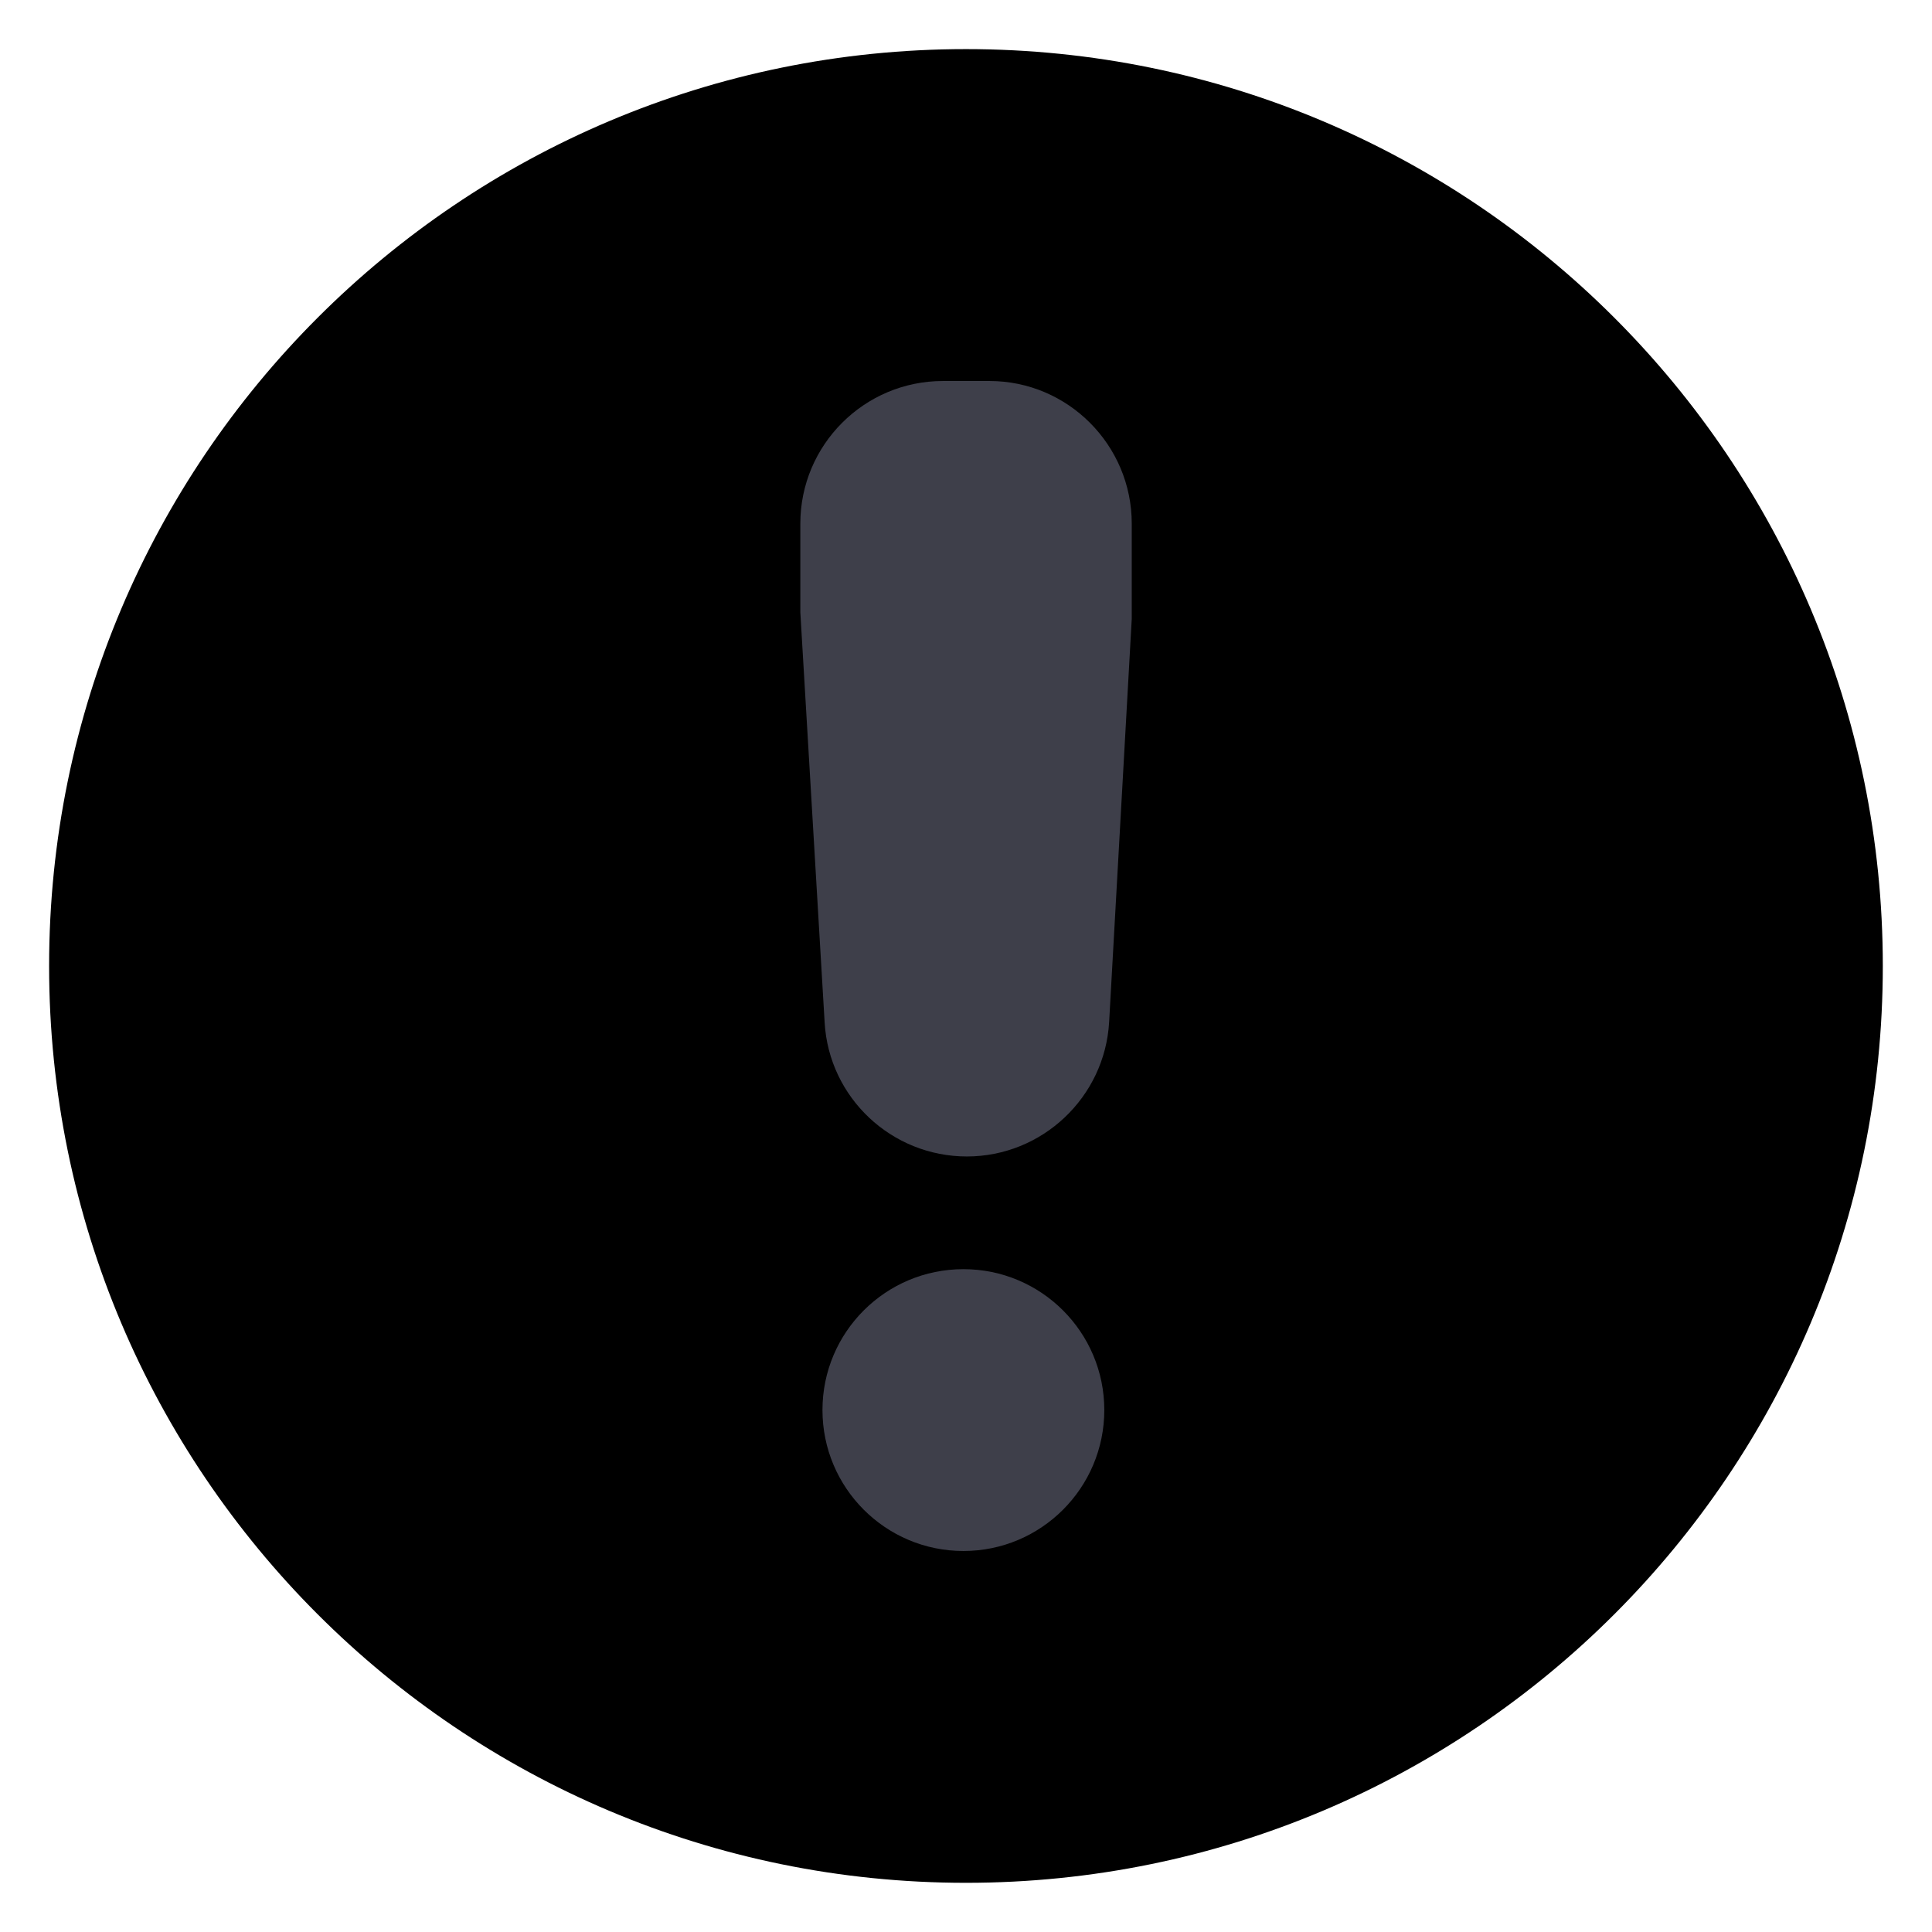 <svg width="24" height="24" viewBox="0 0 24 24" fill="none" xmlns="http://www.w3.org/2000/svg">
<path d="M12 23.389C18.29 23.389 23.389 18.29 23.389 12C23.389 5.71 18.29 0.61 12 0.61C5.71 0.61 0.61 5.71 0.61 12C0.61 18.29 5.71 23.389 12 23.389Z" fill="currentColor"/>
<path d="M12.292 4.733H11.714C10.736 4.733 9.942 5.527 9.942 6.505V7.607L10.244 12.702C10.298 13.637 11.076 14.366 12.011 14.366C12.946 14.366 13.724 13.632 13.778 12.697L14.059 7.688V6.505C14.059 5.527 13.264 4.733 12.292 4.733Z" fill="#3E3F4A"/>
<path d="M11.968 19.267C12.934 19.267 13.718 18.483 13.718 17.516C13.718 16.549 12.934 15.766 11.968 15.766C11.001 15.766 10.217 16.549 10.217 17.516C10.217 18.483 11.001 19.267 11.968 19.267Z" fill="#3E3F4A"/>
</svg>

